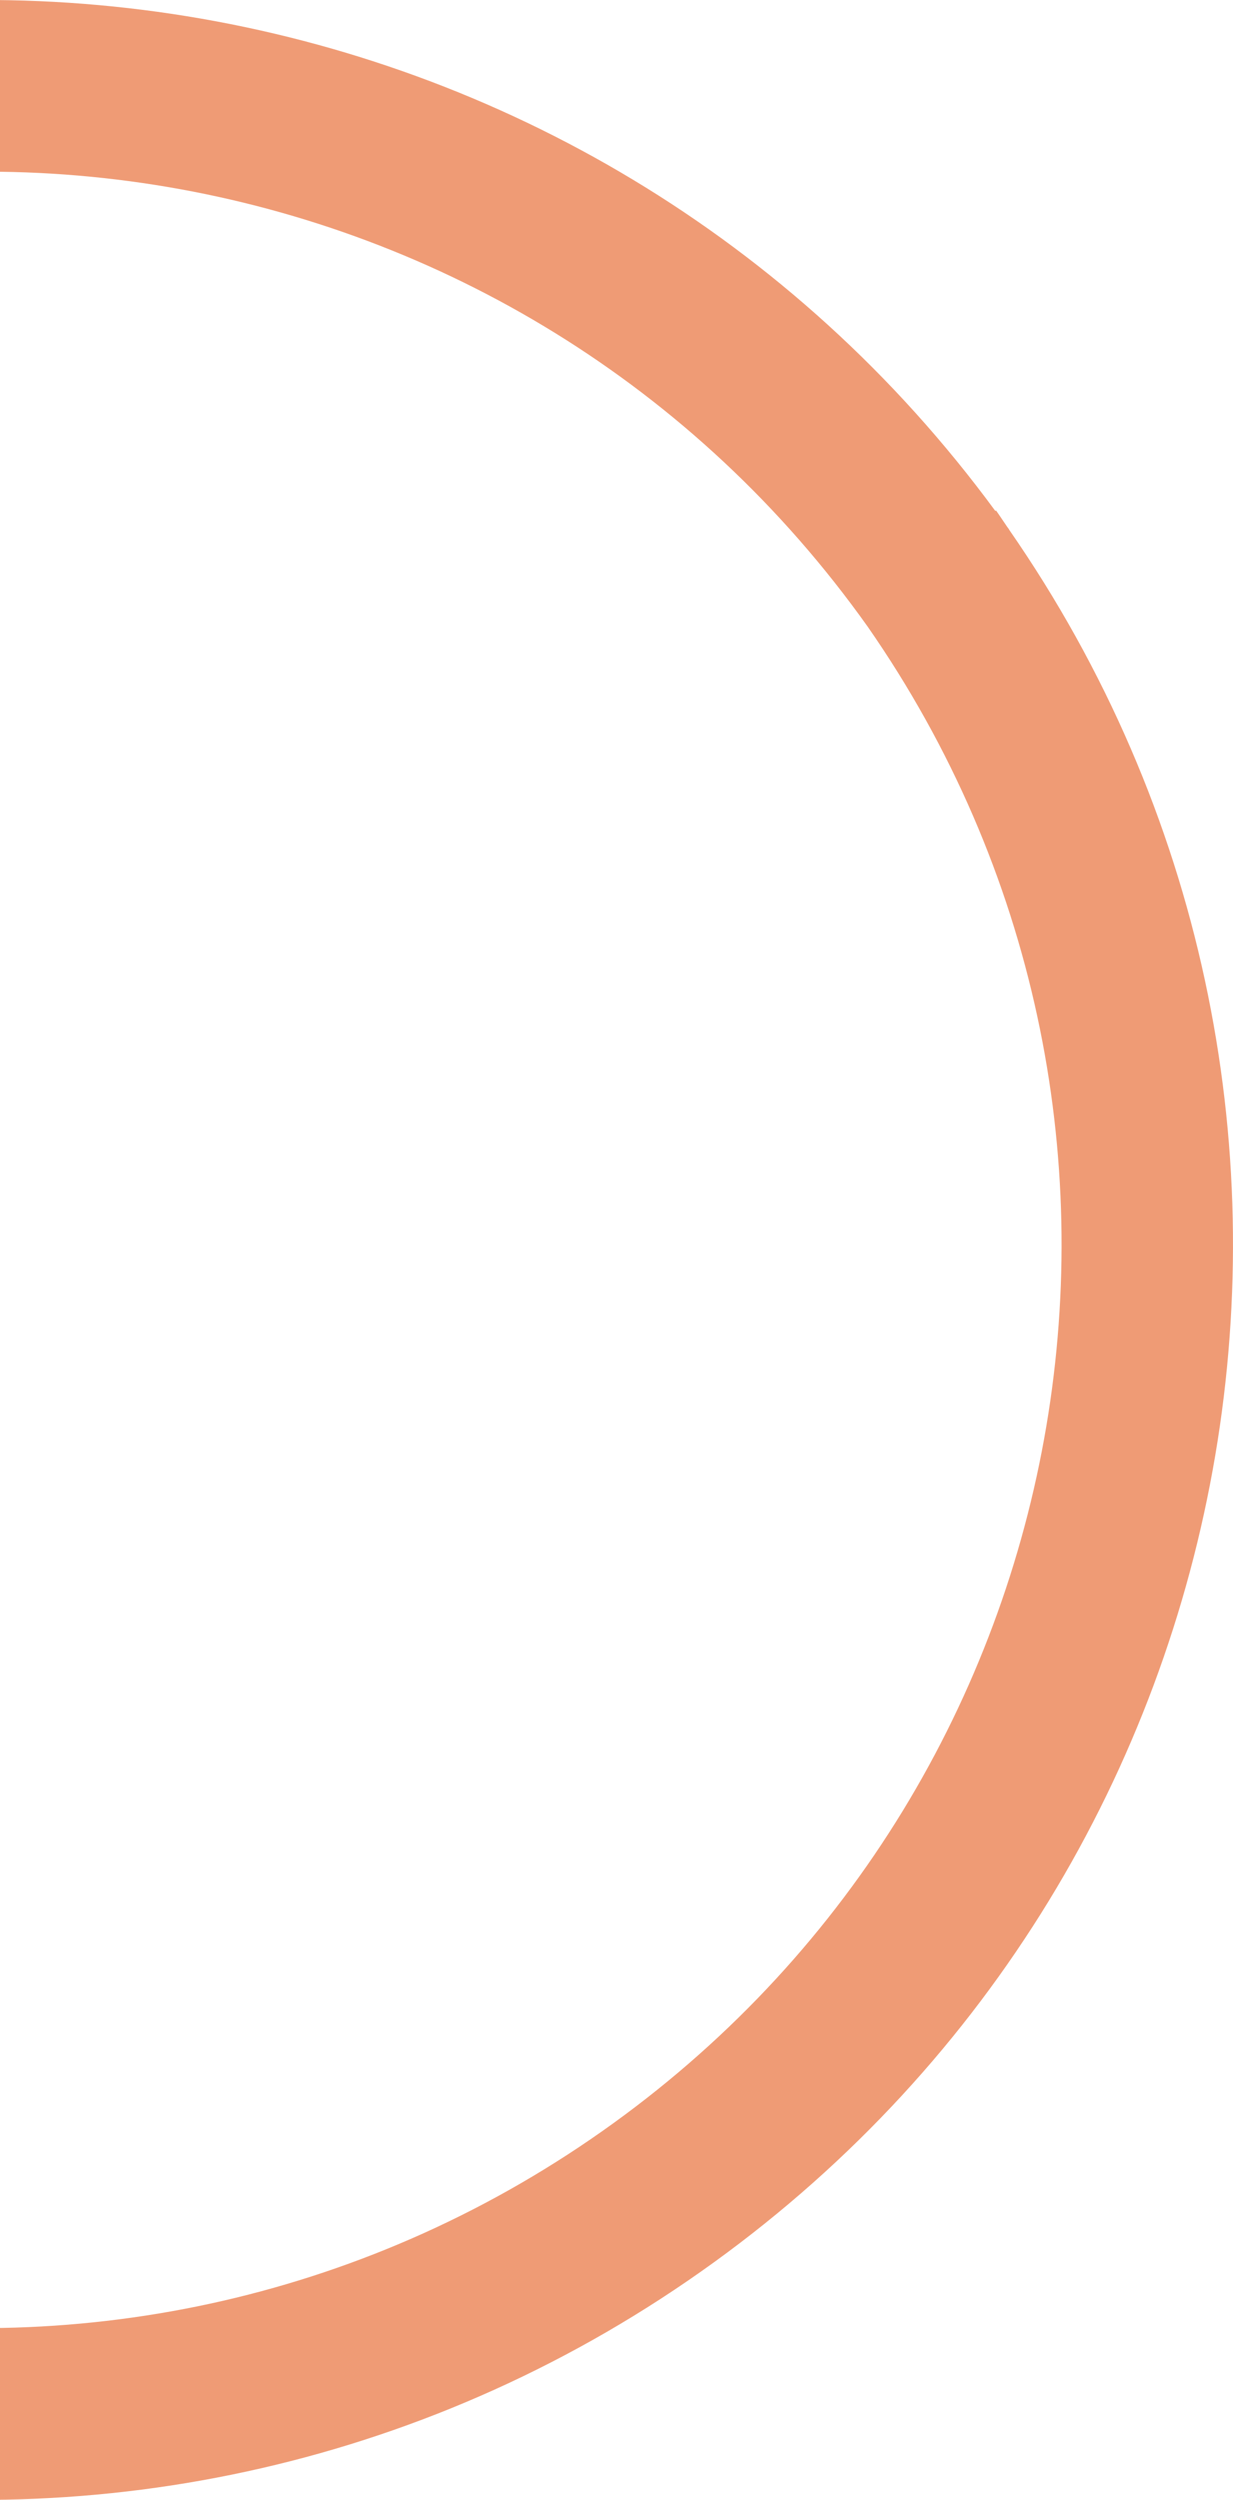 <?xml version="1.0" encoding="UTF-8"?>
<svg width="38px" height="77px" viewBox="0 0 38 77" version="1.1" xmlns="http://www.w3.org/2000/svg" xmlns:xlink="http://www.w3.org/1999/xlink">
    <!-- Generator: Sketch 50.2 (55047) - http://www.bohemiancoding.com/sketch -->
    <title>Circle_Orng1</title>
    <desc>Created with Sketch.</desc>
    <defs></defs>
    <g id="Page-1" stroke="none" stroke-width="1" fill="none" fill-rule="evenodd">
        <g id="Home-Desktop-HD" transform="translate(0, -4183)" fill="#EF9B75">
            <path d="M18.913,4248.391 C3.997,4259.178 -16.829,4255.815 -27.602,4240.882 L-27.61,4240.887 C-38.212,4225.857 -34.656,4205.065 -19.654,4194.426 C-4.659,4183.792 16.099,4187.325 26.746,4202.309 C37.103,4217.207 33.667,4237.721 18.913,4248.391 M31.097,4199.31 L31.1,4199.308 C31.083,4199.282 31.062,4199.258 31.044,4199.232 C30.926,4199.063 30.817,4198.891 30.697,4198.724 L30.675,4198.738 C18.233,4181.81 -5.506,4177.911 -22.708,4190.11 C-40.104,4202.446 -44.218,4226.567 -31.896,4243.984 L-31.691,4243.839 L-31.885,4243.979 C-19.404,4261.281 4.725,4265.177 22.006,4252.68 C39.094,4240.322 43.078,4216.568 31.097,4199.31" id="Circle_Orng1"></path>
        </g>
    </g>
</svg>